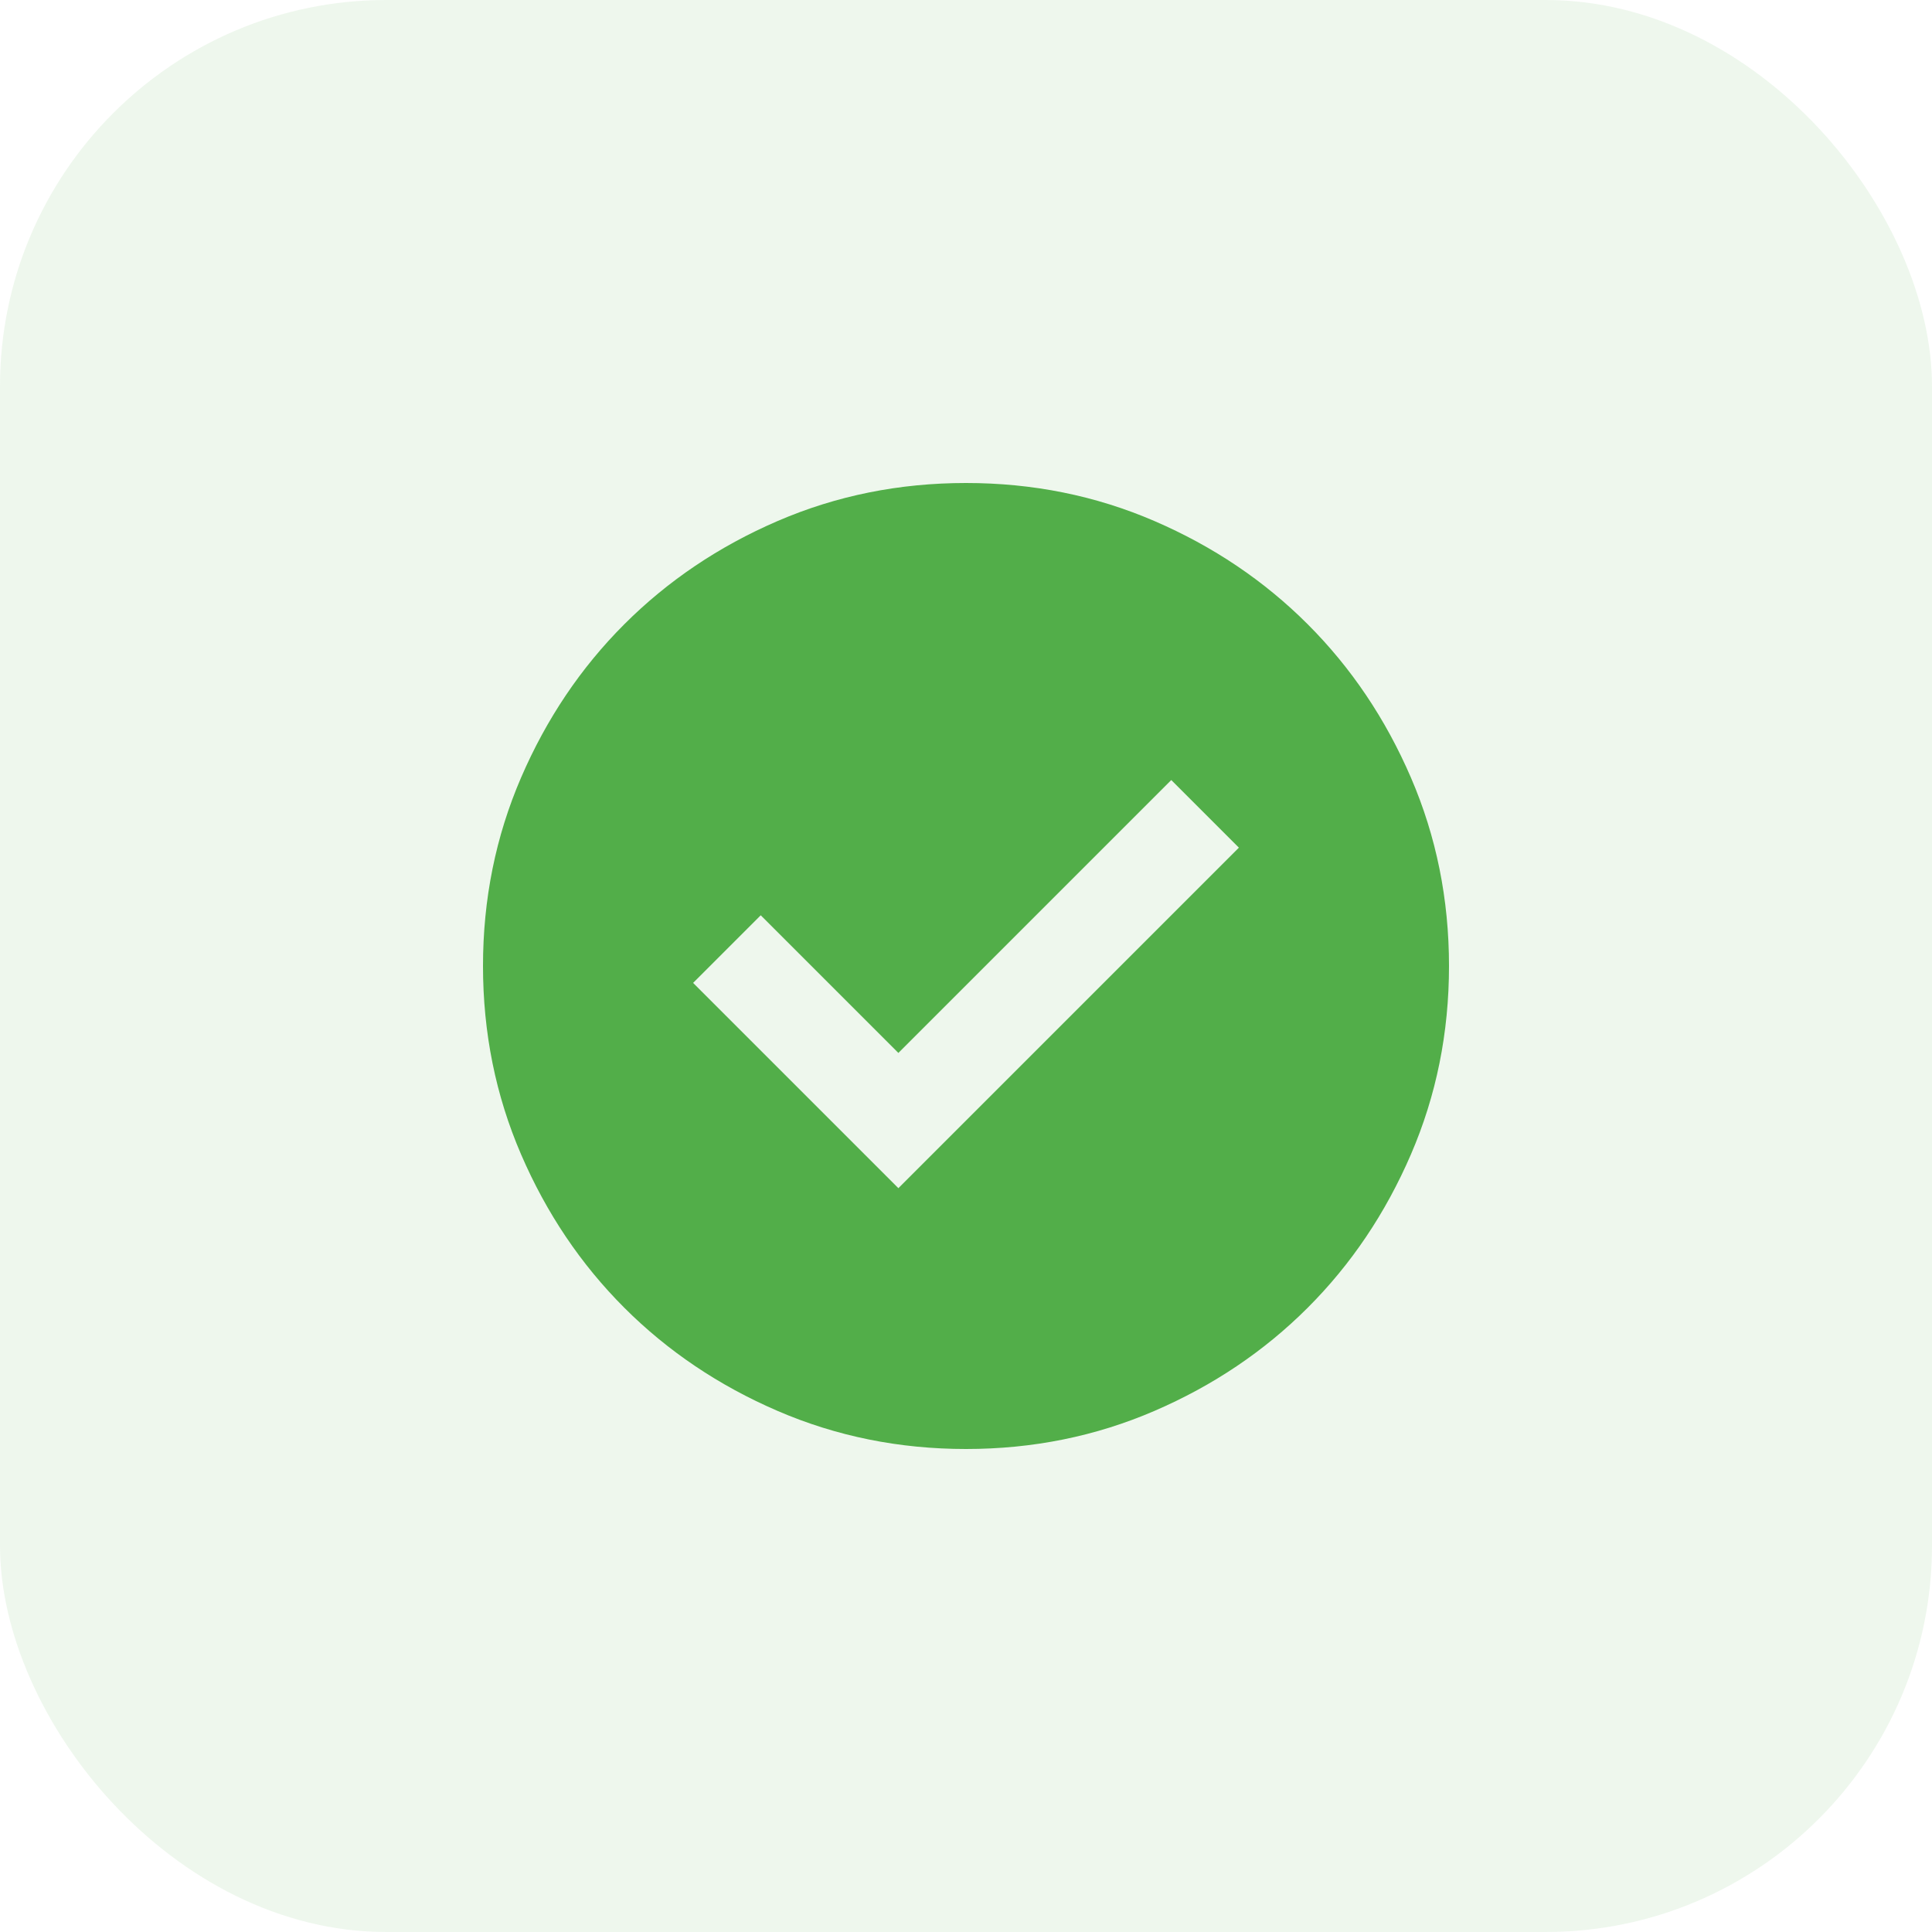 <svg width="40" height="40" viewBox="0 0 40 40" fill="none" xmlns="http://www.w3.org/2000/svg">
<rect width="40" height="40" rx="8" fill="#52AE49" fill-opacity="0.1"/>
<mask id="mask0_4098_983" style="mask-type:alpha" maskUnits="userSpaceOnUse" x="8" y="8" width="24" height="24">
<rect x="8" y="8" width="24" height="24" fill="#D9D9D9"/>
</mask>
<g mask="url(#mask0_4098_983)">
<path d="M18.6 24.6L25.65 17.55L24.25 16.15L18.6 21.8L15.75 18.95L14.35 20.35L18.6 24.6ZM20 30C18.617 30 17.317 29.737 16.1 29.212C14.883 28.687 13.825 27.975 12.925 27.075C12.025 26.175 11.313 25.117 10.788 23.9C10.263 22.683 10 21.383 10 20C10 18.617 10.263 17.317 10.788 16.1C11.313 14.883 12.025 13.825 12.925 12.925C13.825 12.025 14.883 11.312 16.1 10.787C17.317 10.262 18.617 10 20 10C21.383 10 22.683 10.262 23.9 10.787C25.117 11.312 26.175 12.025 27.075 12.925C27.975 13.825 28.687 14.883 29.212 16.1C29.737 17.317 30 18.617 30 20C30 21.383 29.737 22.683 29.212 23.9C28.687 25.117 27.975 26.175 27.075 27.075C26.175 27.975 25.117 28.687 23.9 29.212C22.683 29.737 21.383 30 20 30Z" fill="#52AE49"/>
</g>
</svg>
